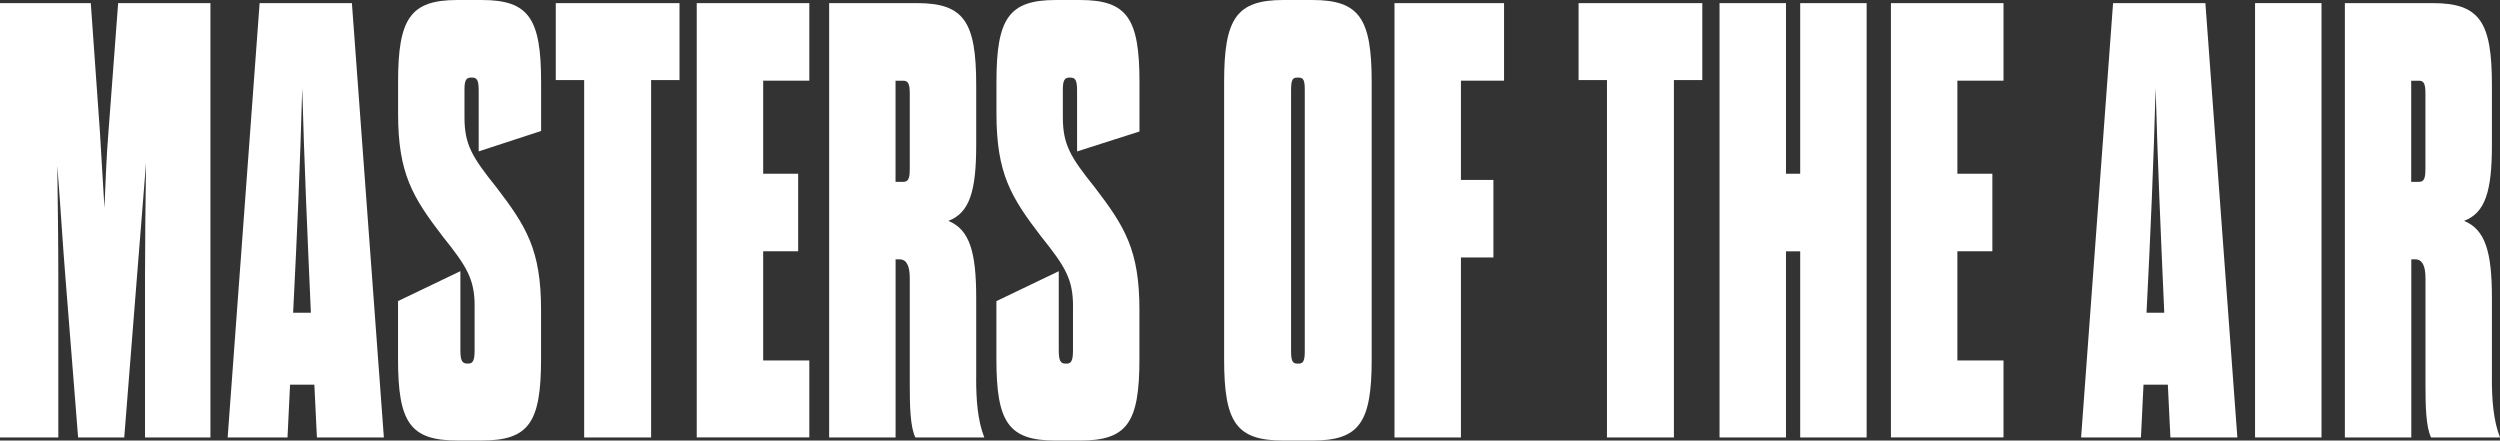 <?xml version="1.0" encoding="UTF-8"?>
<svg id="Layer_1" data-name="Layer 1" xmlns="http://www.w3.org/2000/svg" viewBox="0 0 538.08 94.82">
  <rect x="0" y="0" width="538.08" height="94.82" fill="#333333" stroke="none"/>
  <defs>
    <style>
      .cls-1 {
        fill: #ffffff;
        stroke-width: 0px;
      }
    </style>
  </defs>
  <path class="cls-1" d="M26.74,94.15h-9.93l-2.73-34.46c-.55-6.68-1.09-15.76-1.75-24.04.11,8.28.22,16.56.22,24.04v34.46H0V.67h19.54l1.96,27.64c.33,5.21.65,10.95.98,16.43.22-5.47.44-11.22.87-16.43L25.43.67h19.86v93.48h-14.08v-34.46c0-7.48.11-16.16.22-24.57-.65,8.41-1.42,17.9-1.96,24.57l-2.73,34.46Z"/>
  <path class="cls-1" d="M67.67,82.8h-5.24l-.55,11.35h-12.88L55.88.67h19.86l6.88,93.48h-14.41l-.55-11.35ZM63.09,67.31h3.82c-.76-17.23-1.42-32.18-1.86-48.34-.44,16.16-1.09,31.12-1.96,48.34Z"/>
  <path class="cls-1" d="M102.16,65.97c0-5.88-1.64-8.55-6.88-15.09-6.44-8.41-9.6-13.49-9.6-26.44v-6.81c0-13.62,2.62-17.63,12.77-17.63h5.24c10.15,0,12.77,4.01,12.77,17.63v10.56l-13.43,4.39v-13.09c0-2.14-.33-2.8-1.42-2.8h-.22c-1.09,0-1.42.67-1.42,2.54v6.01c0,5.88,1.64,8.55,6.88,15.09,6.44,8.41,9.6,13.49,9.6,26.31v10.68c0,13.62-2.62,17.49-12.77,17.49h-5.24c-10.15,0-12.77-3.87-12.77-17.49v-12.52l13.42-6.44v17.09c0,2,.33,2.8,1.42,2.8h.33c.98,0,1.31-.8,1.31-2.8v-9.48Z"/>
  <path class="cls-1" d="M125.73,94.15V17.23h-6.11V.67h26.63v16.56h-6.11v76.92h-14.41Z"/>
  <path class="cls-1" d="M164.26,37.39h7.53v16.69h-7.53v23.5h9.93v16.56h-24.23V.67h24.23v16.69h-9.93v20.03Z"/>
  <path class="cls-1" d="M210.1,81.46c0,4.67.33,9.08,1.75,12.69h-14.84c-1.09-2.27-1.2-6.68-1.2-11.22v-23.1c0-2.54-.65-4.01-2.18-4.01h-.87v38.33h-14.3V.67h18.88c10.15,0,12.77,4.01,12.77,17.63v12.95c0,9.88-1.42,14.56-6,16.29,4.58,1.87,6,6.68,6,16.56v17.36ZM195.81,20.17c0-2.14-.33-2.8-1.42-2.8h-1.64v21.77h1.64c1.09,0,1.42-.67,1.42-2.8v-16.16Z"/>
  <path class="cls-1" d="M230.95,65.97c0-5.88-1.64-8.55-6.88-15.09-6.44-8.41-9.6-13.49-9.6-26.44v-6.81c0-13.62,2.62-17.63,12.77-17.63h5.24c10.15,0,12.77,4.01,12.77,17.63v10.67l-13.43,4.29v-13.09c0-2.14-.33-2.8-1.42-2.8h-.22c-1.09,0-1.42.67-1.42,2.54v6.01c0,5.88,1.64,8.55,6.88,15.09,6.44,8.41,9.6,13.49,9.6,26.31v10.68c0,13.62-2.62,17.49-12.77,17.49h-5.24c-10.15,0-12.77-3.87-12.77-17.49v-12.52l13.42-6.44v17.09c0,2,.33,2.8,1.42,2.8h.33c.98,0,1.31-.8,1.31-2.8v-9.48Z"/>
  <path class="cls-1" d="M263.47,17.63c0-13.62,2.62-17.63,12.77-17.63h6.22c10.15,0,12.77,4.01,12.77,17.63v59.7c0,13.62-2.62,17.49-12.77,17.49h-6.22c-10.15,0-12.77-3.87-12.77-17.49V17.63ZM280.83,19.5c0-2.14-.22-2.8-1.31-2.8h-.33c-1.09,0-1.31.67-1.31,2.8v55.96c0,2,.22,2.8,1.31,2.8h.33c1.09,0,1.31-.8,1.31-2.8V19.5Z"/>
  <path class="cls-1" d="M314.44,38.73h6.99v16.69h-6.99v38.73h-14.3V.67h23.58v16.69h-9.28v21.37Z"/>
  <path class="cls-1" d="M345.87,94.15V17.23h-6.11V.67h26.63v16.56h-6.11v76.92h-14.41Z"/>
  <path class="cls-1" d="M370.1,94.15V.67h14.3v36.72h3.06V.67h14.3v93.48h-14.3v-40.06h-3.06v40.06h-14.3Z"/>
  <path class="cls-1" d="M421.29,37.39h7.53v16.69h-7.53v23.5h9.93v16.56h-24.23V.67h24.23v16.69h-9.93v20.03Z"/>
  <path class="cls-1" d="M466.59,82.8h-5.24l-.55,11.35h-12.88L454.8.67h19.87l6.88,93.48h-14.41l-.55-11.35ZM462,67.31h3.82c-.76-17.23-1.42-32.18-1.86-48.34-.44,16.16-1.09,31.12-1.96,48.34Z"/>
  <path class="cls-1" d="M485.36.67h14.3v93.48h-14.3V.67Z"/>
  <path class="cls-1" d="M536.33,81.46c0,4.67.33,9.08,1.75,12.69h-14.84c-1.09-2.27-1.2-6.68-1.2-11.22v-23.1c0-2.54-.66-4.01-2.18-4.01h-.87v38.33h-14.3V.67h18.88c10.15,0,12.77,4.01,12.77,17.63v12.95c0,9.88-1.42,14.56-6,16.29,4.58,1.87,6,6.68,6,16.56v17.36ZM522.03,20.17c0-2.14-.33-2.8-1.42-2.8h-1.64v21.77h1.64c1.09,0,1.42-.67,1.42-2.8v-16.16Z"/>
</svg>